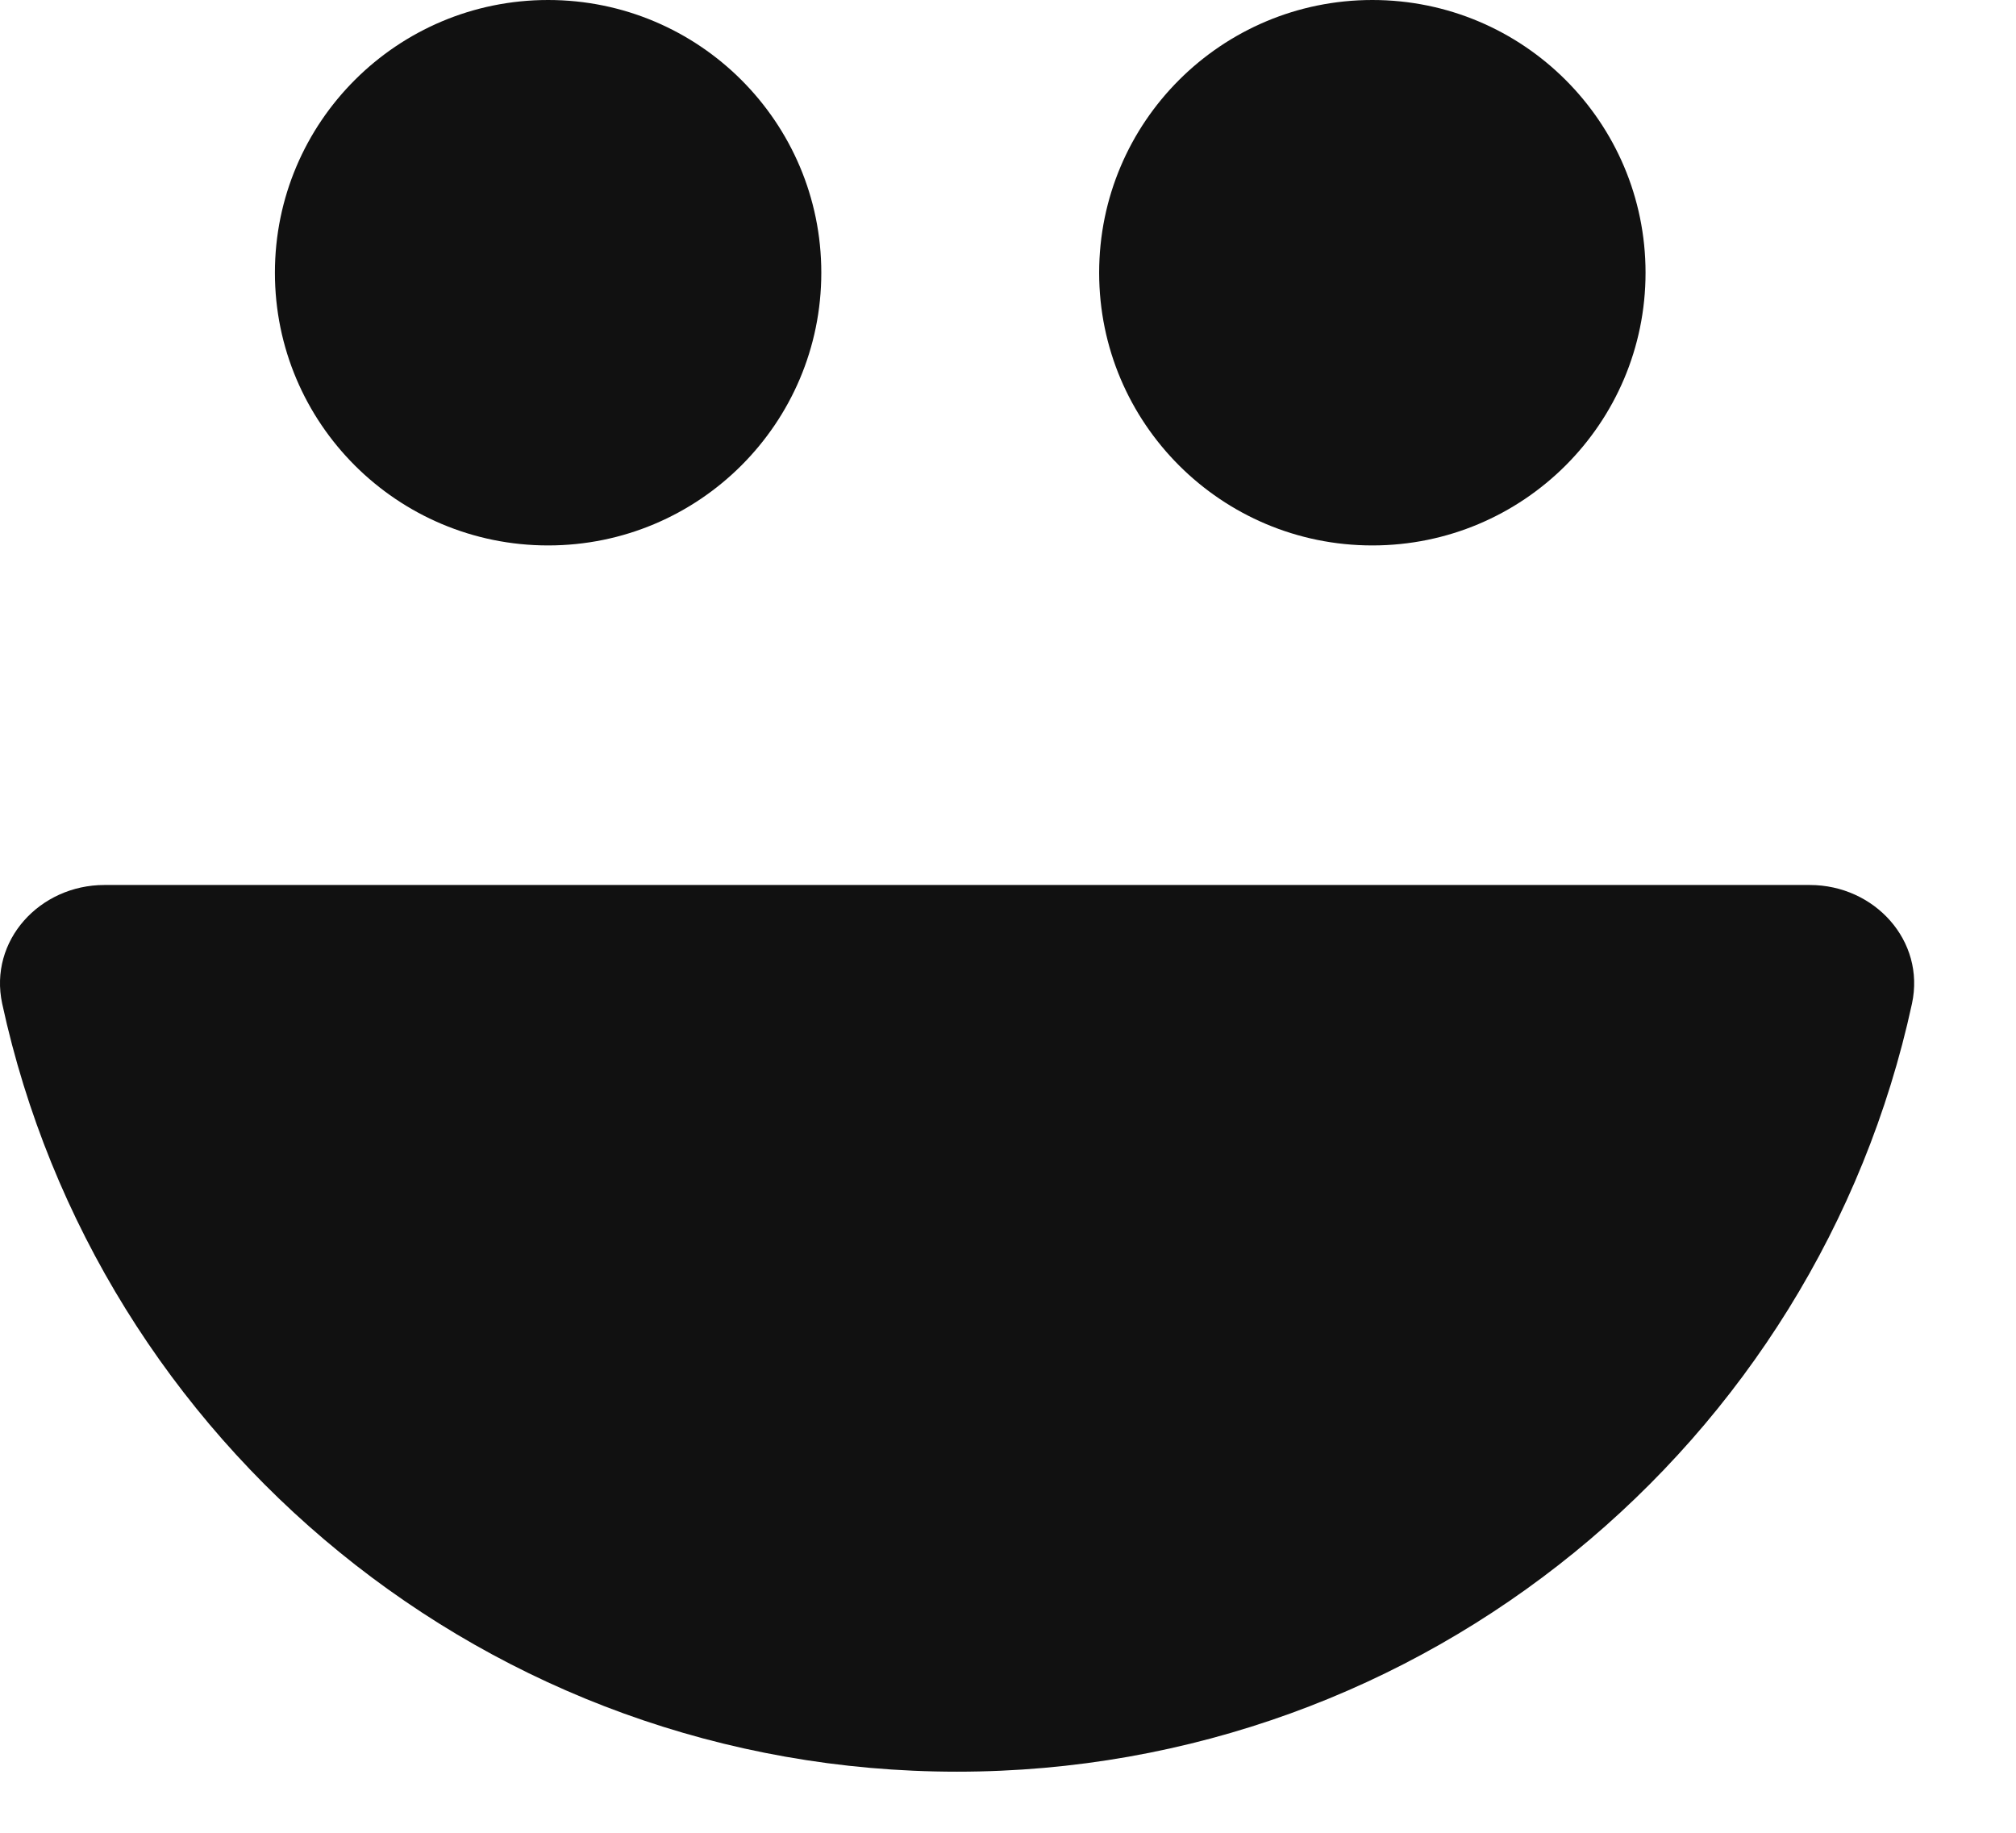 <svg class="logo" fill="none" height="30" width="33" xmlns="http://www.w3.org/2000/svg">
    
    <ellipse fill="#111" rx="4.472" ry="4.464" transform="matrix(-1 0 0 1 22.464 4.464)"></ellipse>
    <ellipse fill="#111" rx="4.472" ry="4.464" transform="matrix(-1 0 0 1 8.972 4.464)"></ellipse>
    <path
        d="M1.709 14.486c-1.058 0-1.896.91-1.673 1.943C1.593 23.616 8 29 15.666 29c7.667 0 14.074-5.384 15.631-12.571.223-1.032-.615-1.943-1.672-1.943H1.709z"
        fill="#111"></path>
</svg>